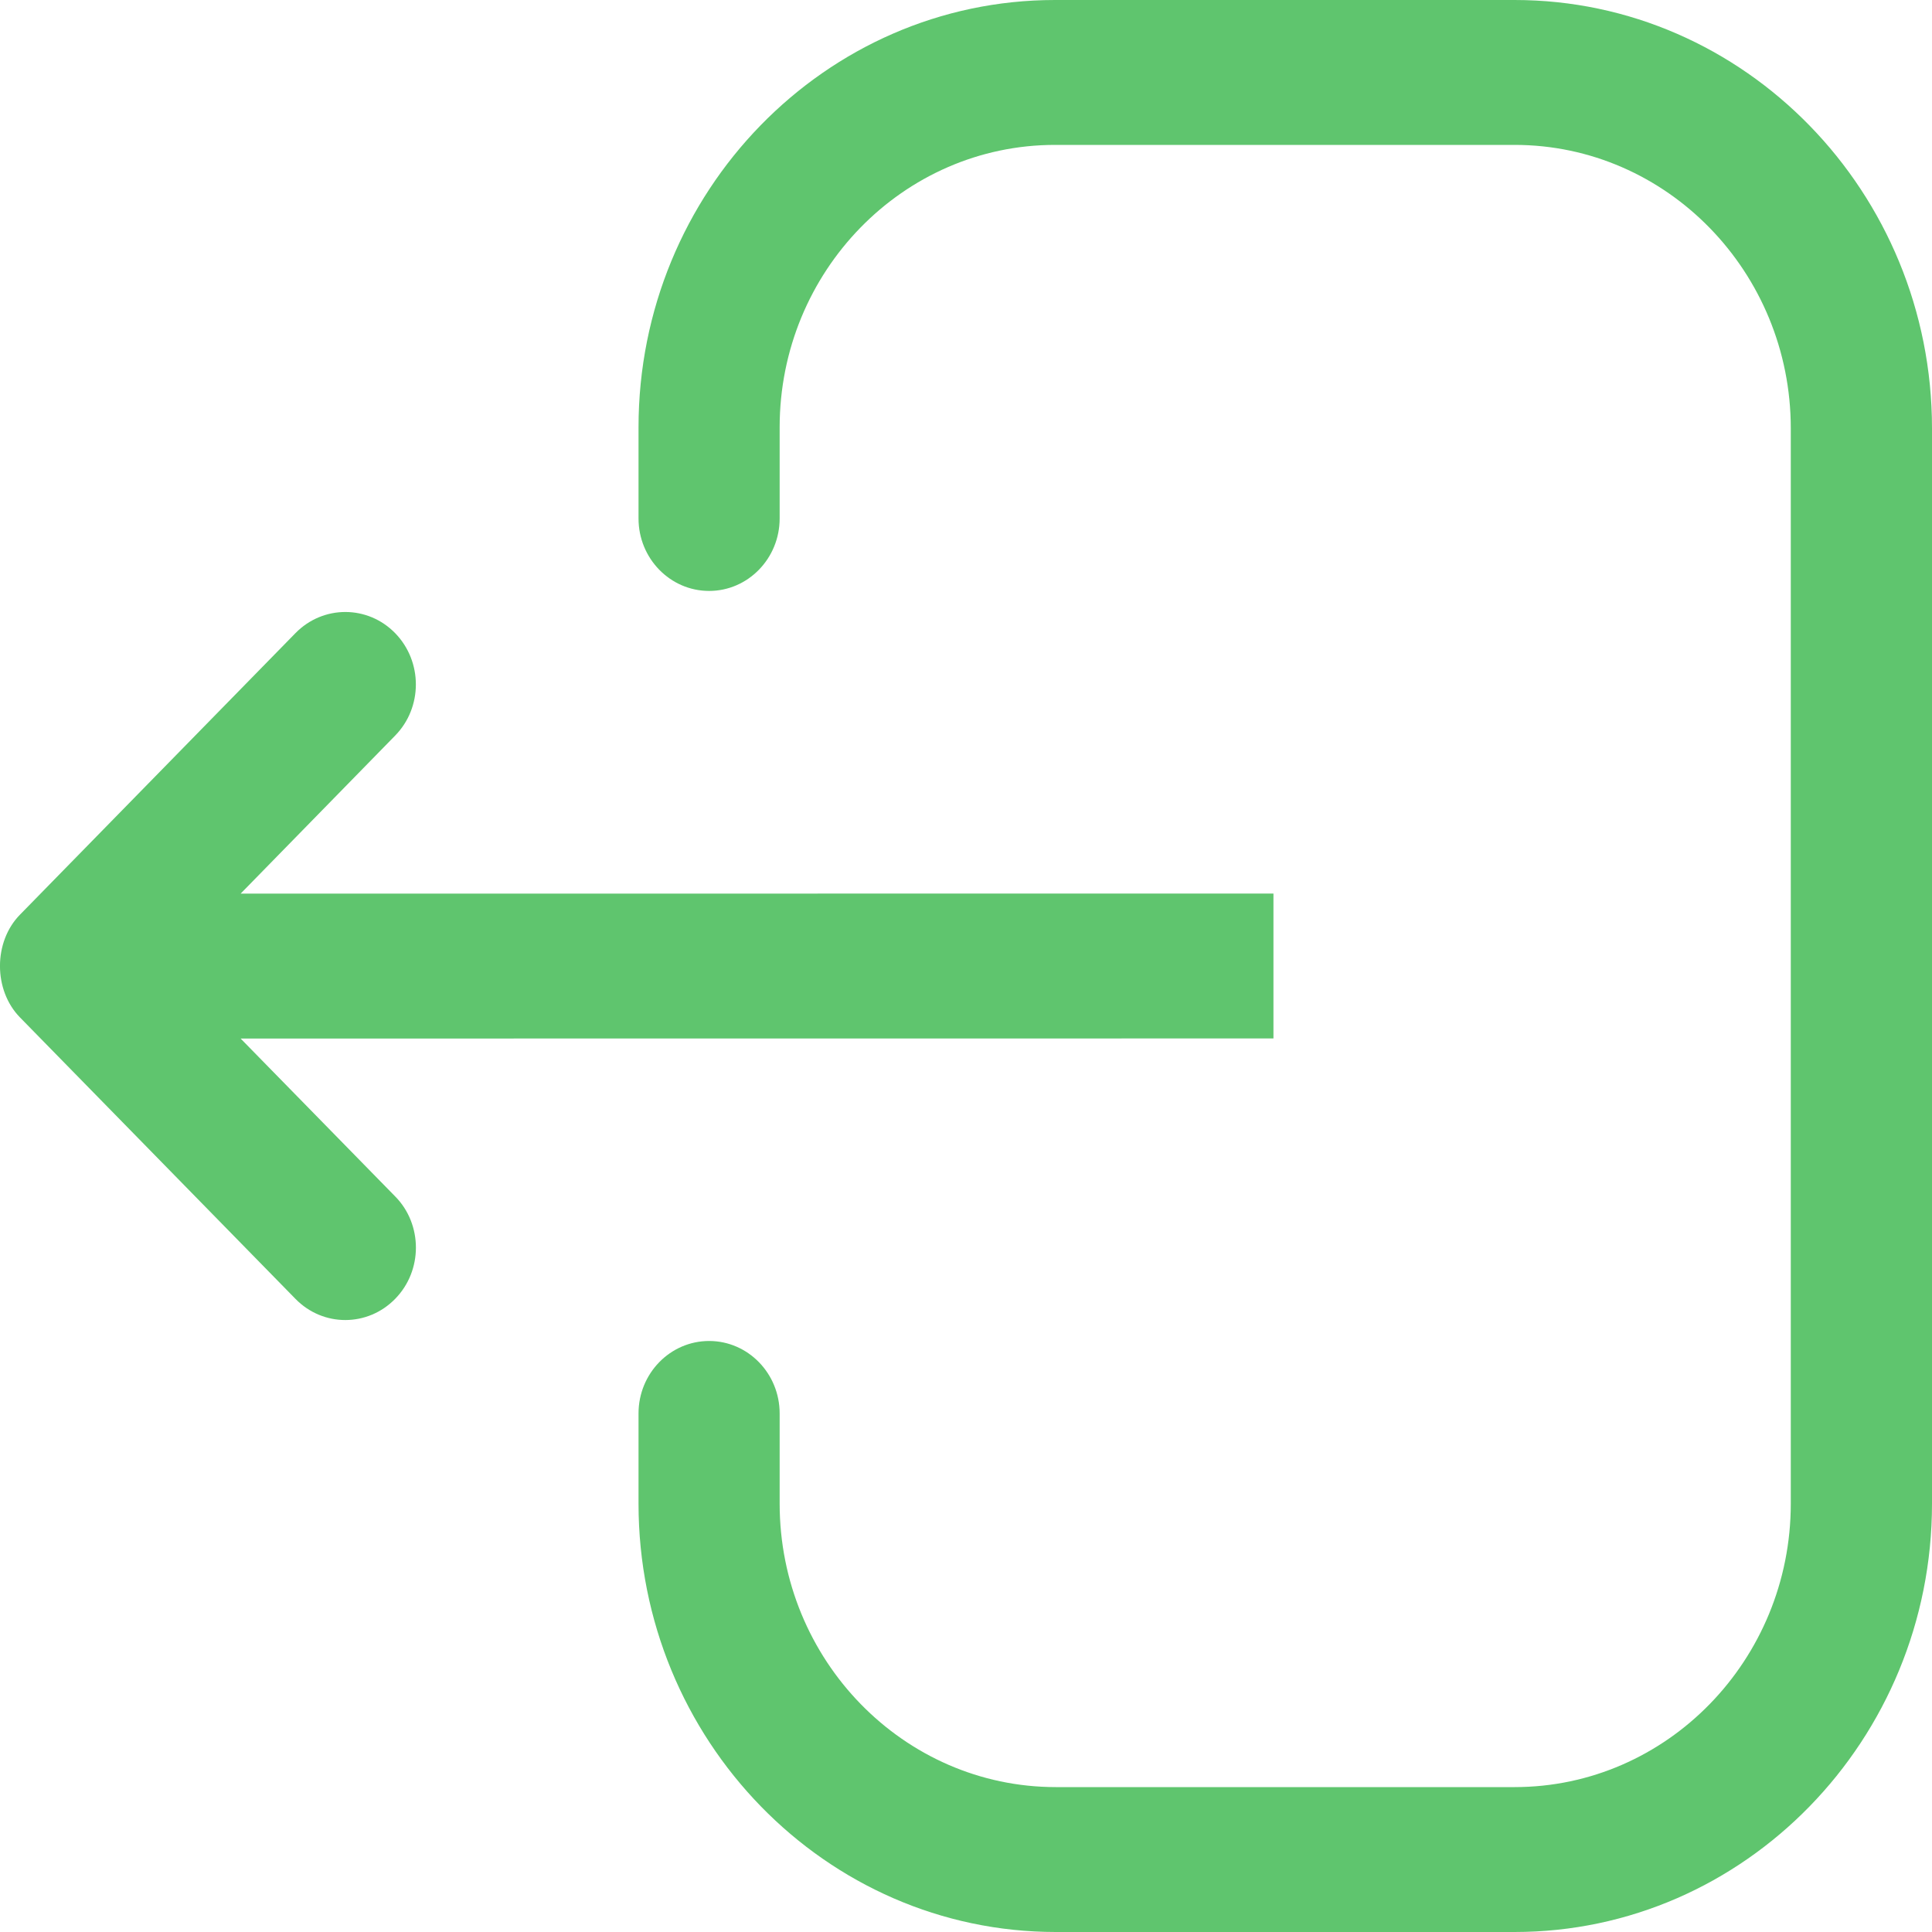 <svg width="22" height="22" viewBox="0 0 22 22" fill="none" xmlns="http://www.w3.org/2000/svg">
<path fill-rule="evenodd" clip-rule="evenodd" d="M7.271 16.095C7.271 15.64 7.631 15.27 8.075 15.27C8.518 15.27 8.878 15.64 8.878 16.095V17.122C8.878 18.902 10.289 20.35 12.023 20.35H17.247C18.982 20.35 20.392 18.902 20.392 17.122V4.878C20.392 3.099 18.982 1.65 17.247 1.65H12.013C10.284 1.65 8.878 3.093 8.878 4.866V5.904C8.878 6.359 8.518 6.729 8.075 6.729C7.631 6.729 7.271 6.359 7.271 5.904V4.866C7.271 2.183 9.398 0 12.013 0H17.247C19.868 0 22 2.189 22 4.878V17.122C22 19.811 19.868 22 17.247 22H12.023C9.402 22 7.271 19.811 7.271 17.122V16.095ZM0.227 10.416L3.365 7.209C3.68 6.888 4.188 6.889 4.501 7.211C4.814 7.534 4.814 8.056 4.499 8.377L2.74 10.176L14.501 10.175V11.825L2.74 11.826L4.499 13.623C4.658 13.783 4.736 13.996 4.736 14.207C4.736 14.417 4.658 14.628 4.501 14.789C4.188 15.111 3.68 15.113 3.365 14.791L0.227 11.585C-0.076 11.275 -0.076 10.725 0.227 10.416Z" fill="#5FC56E"/>
</svg>
